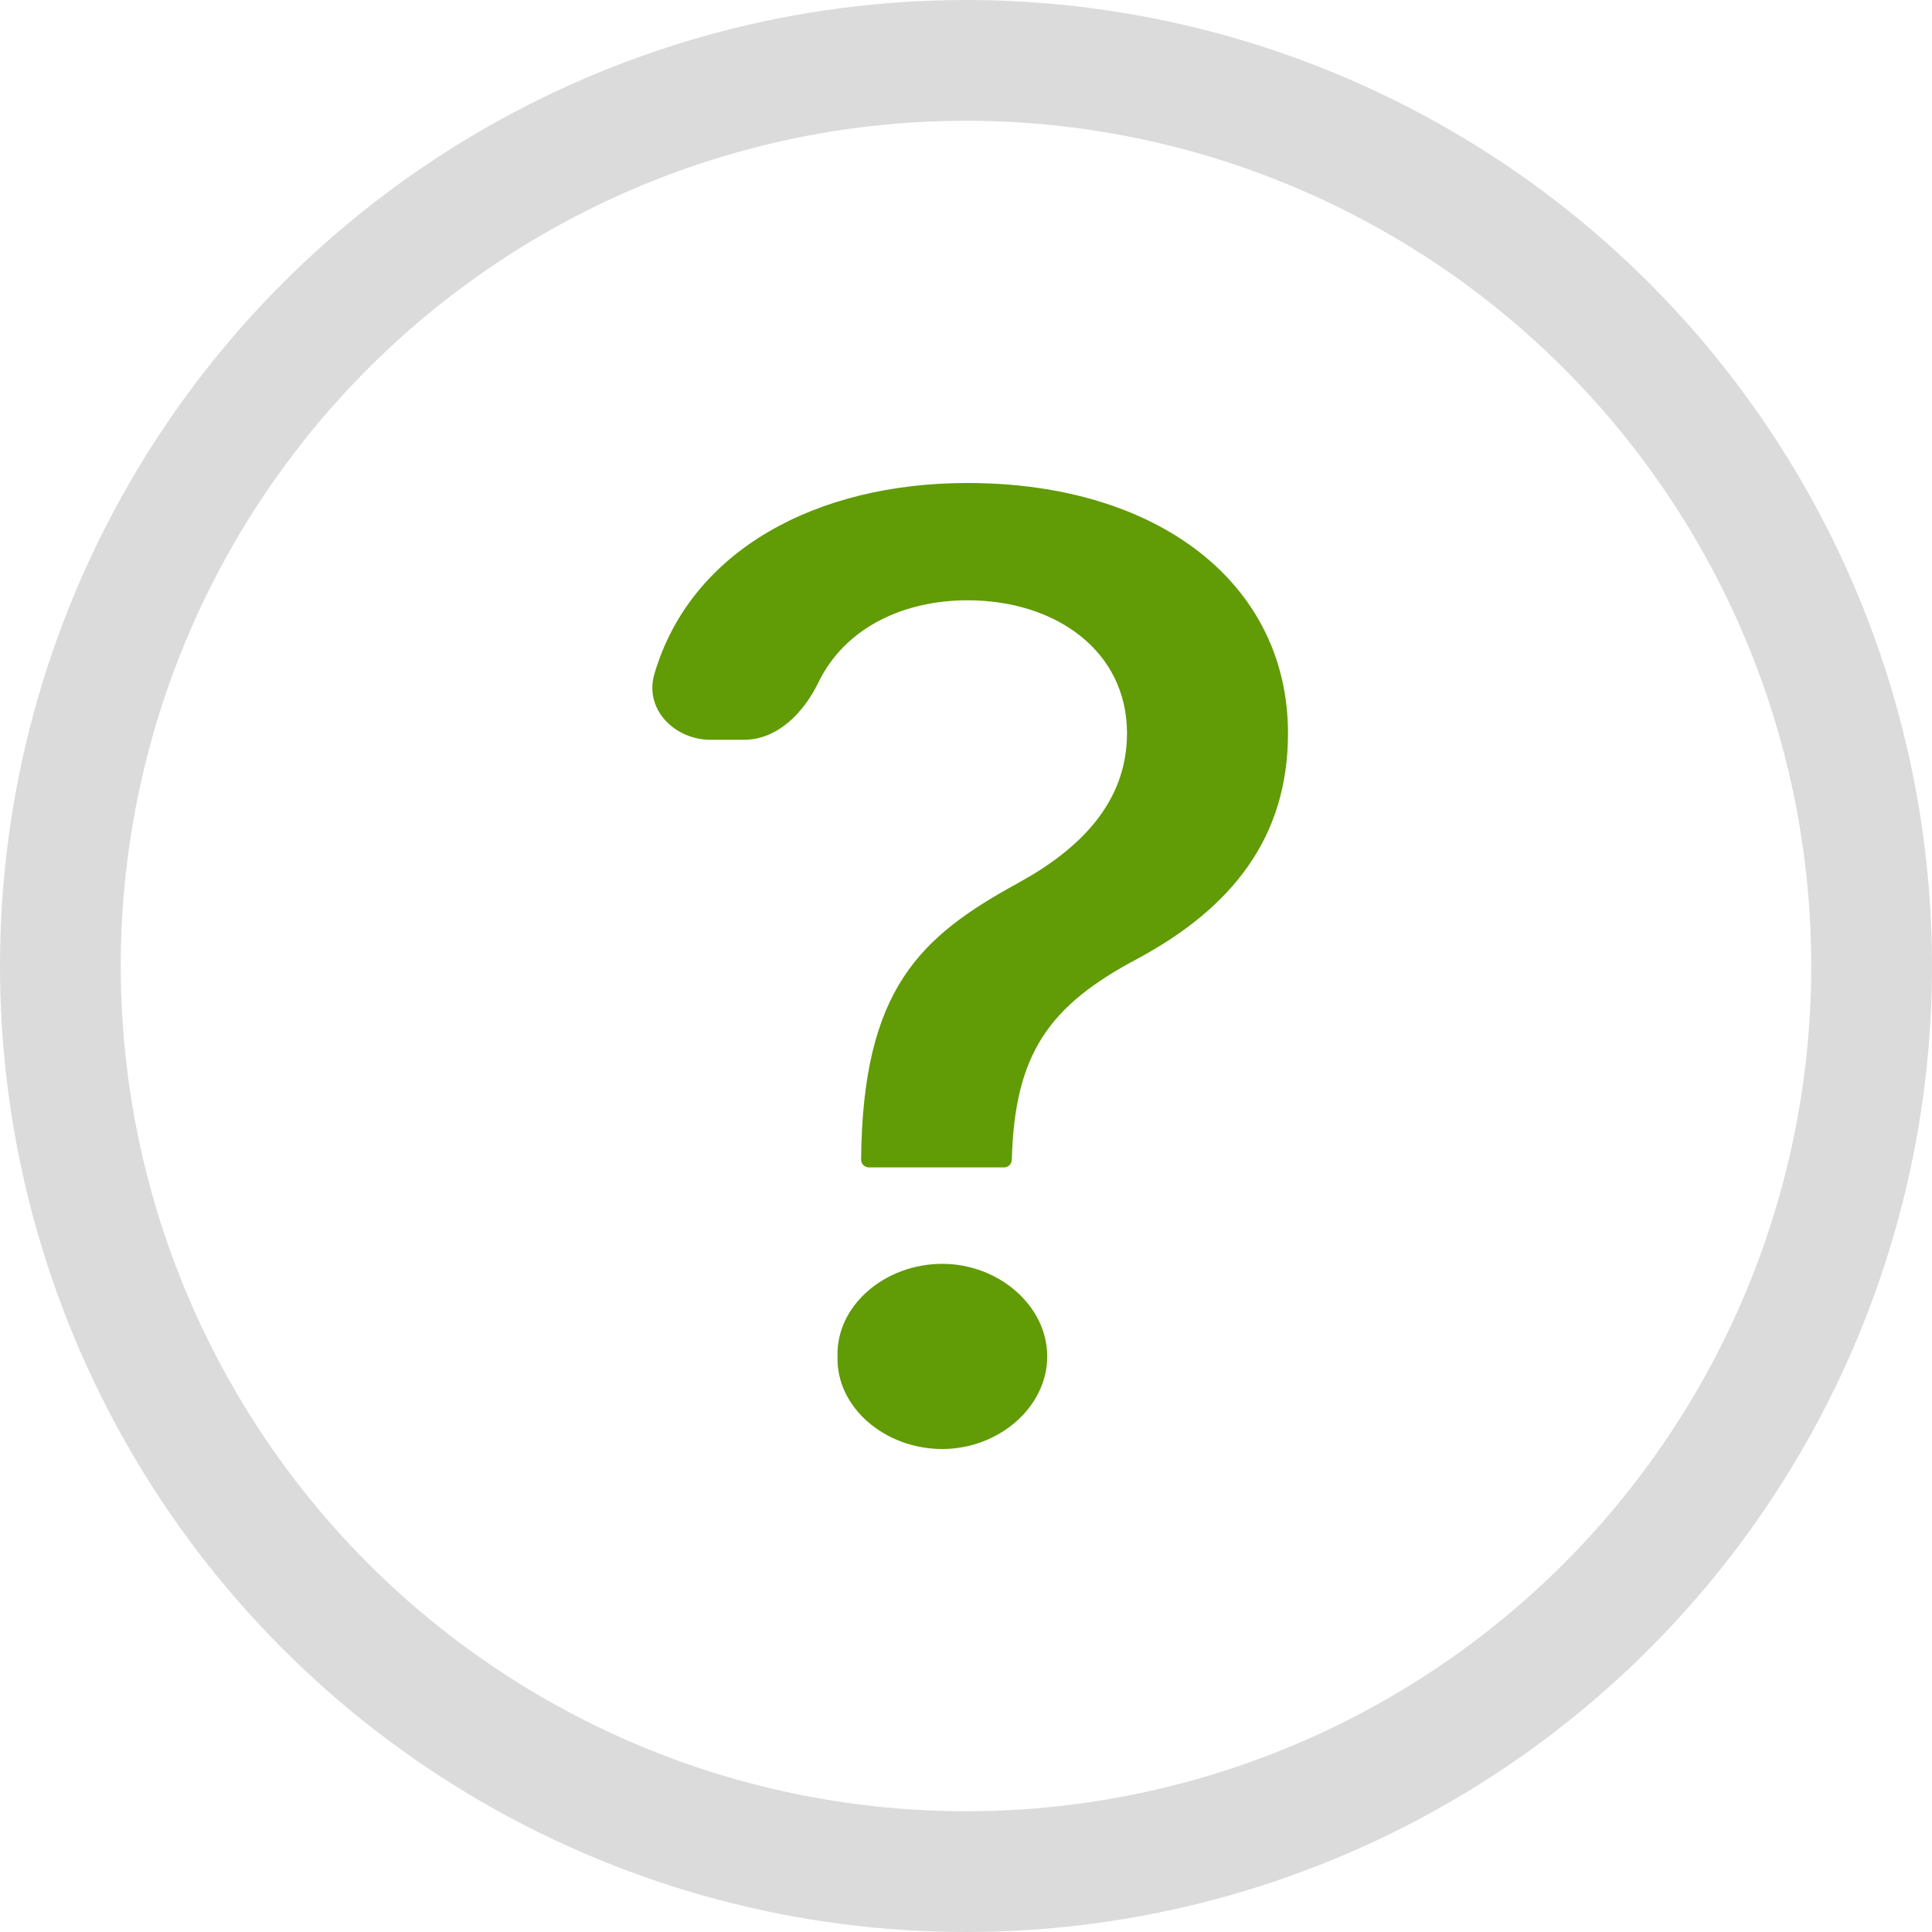 <svg width="24" height="24" viewBox="0 0 24 24" fill="none" xmlns="http://www.w3.org/2000/svg">
<g clip-path="url(#clip0_1126_13376)">
<circle cx="12" cy="12" r="11.25" stroke="#DBDBDB" stroke-width="1.5"/>
<path d="M10.697 14.405C10.716 12.283 11.431 11.636 12.642 10.972C13.413 10.551 14 9.968 14 9.109C14 8.089 13.119 7.457 12.018 7.457C11.252 7.457 10.507 7.777 10.167 8.477C9.984 8.853 9.659 9.19 9.241 9.19H8.829C8.376 9.19 8.001 8.808 8.129 8.373C8.58 6.835 10.144 6 12.018 6C14.404 6 16 7.263 16 9.109C16 10.405 15.303 11.279 14.128 11.911C13.027 12.494 12.605 13.093 12.569 14.405C12.569 14.459 12.525 14.502 12.472 14.502H10.794C10.741 14.502 10.697 14.459 10.697 14.405ZM11.706 18C10.991 18 10.385 17.482 10.404 16.85C10.385 16.219 10.991 15.7 11.706 15.7C12.404 15.7 13.009 16.219 13.009 16.85C13.009 17.482 12.404 18 11.706 18Z" fill="#619B05"/>
</g>
<defs>
<clipPath id="clip0_1126_13376">
<rect width="24" height="24" fill="white"/>
</clipPath>
</defs>
</svg>
